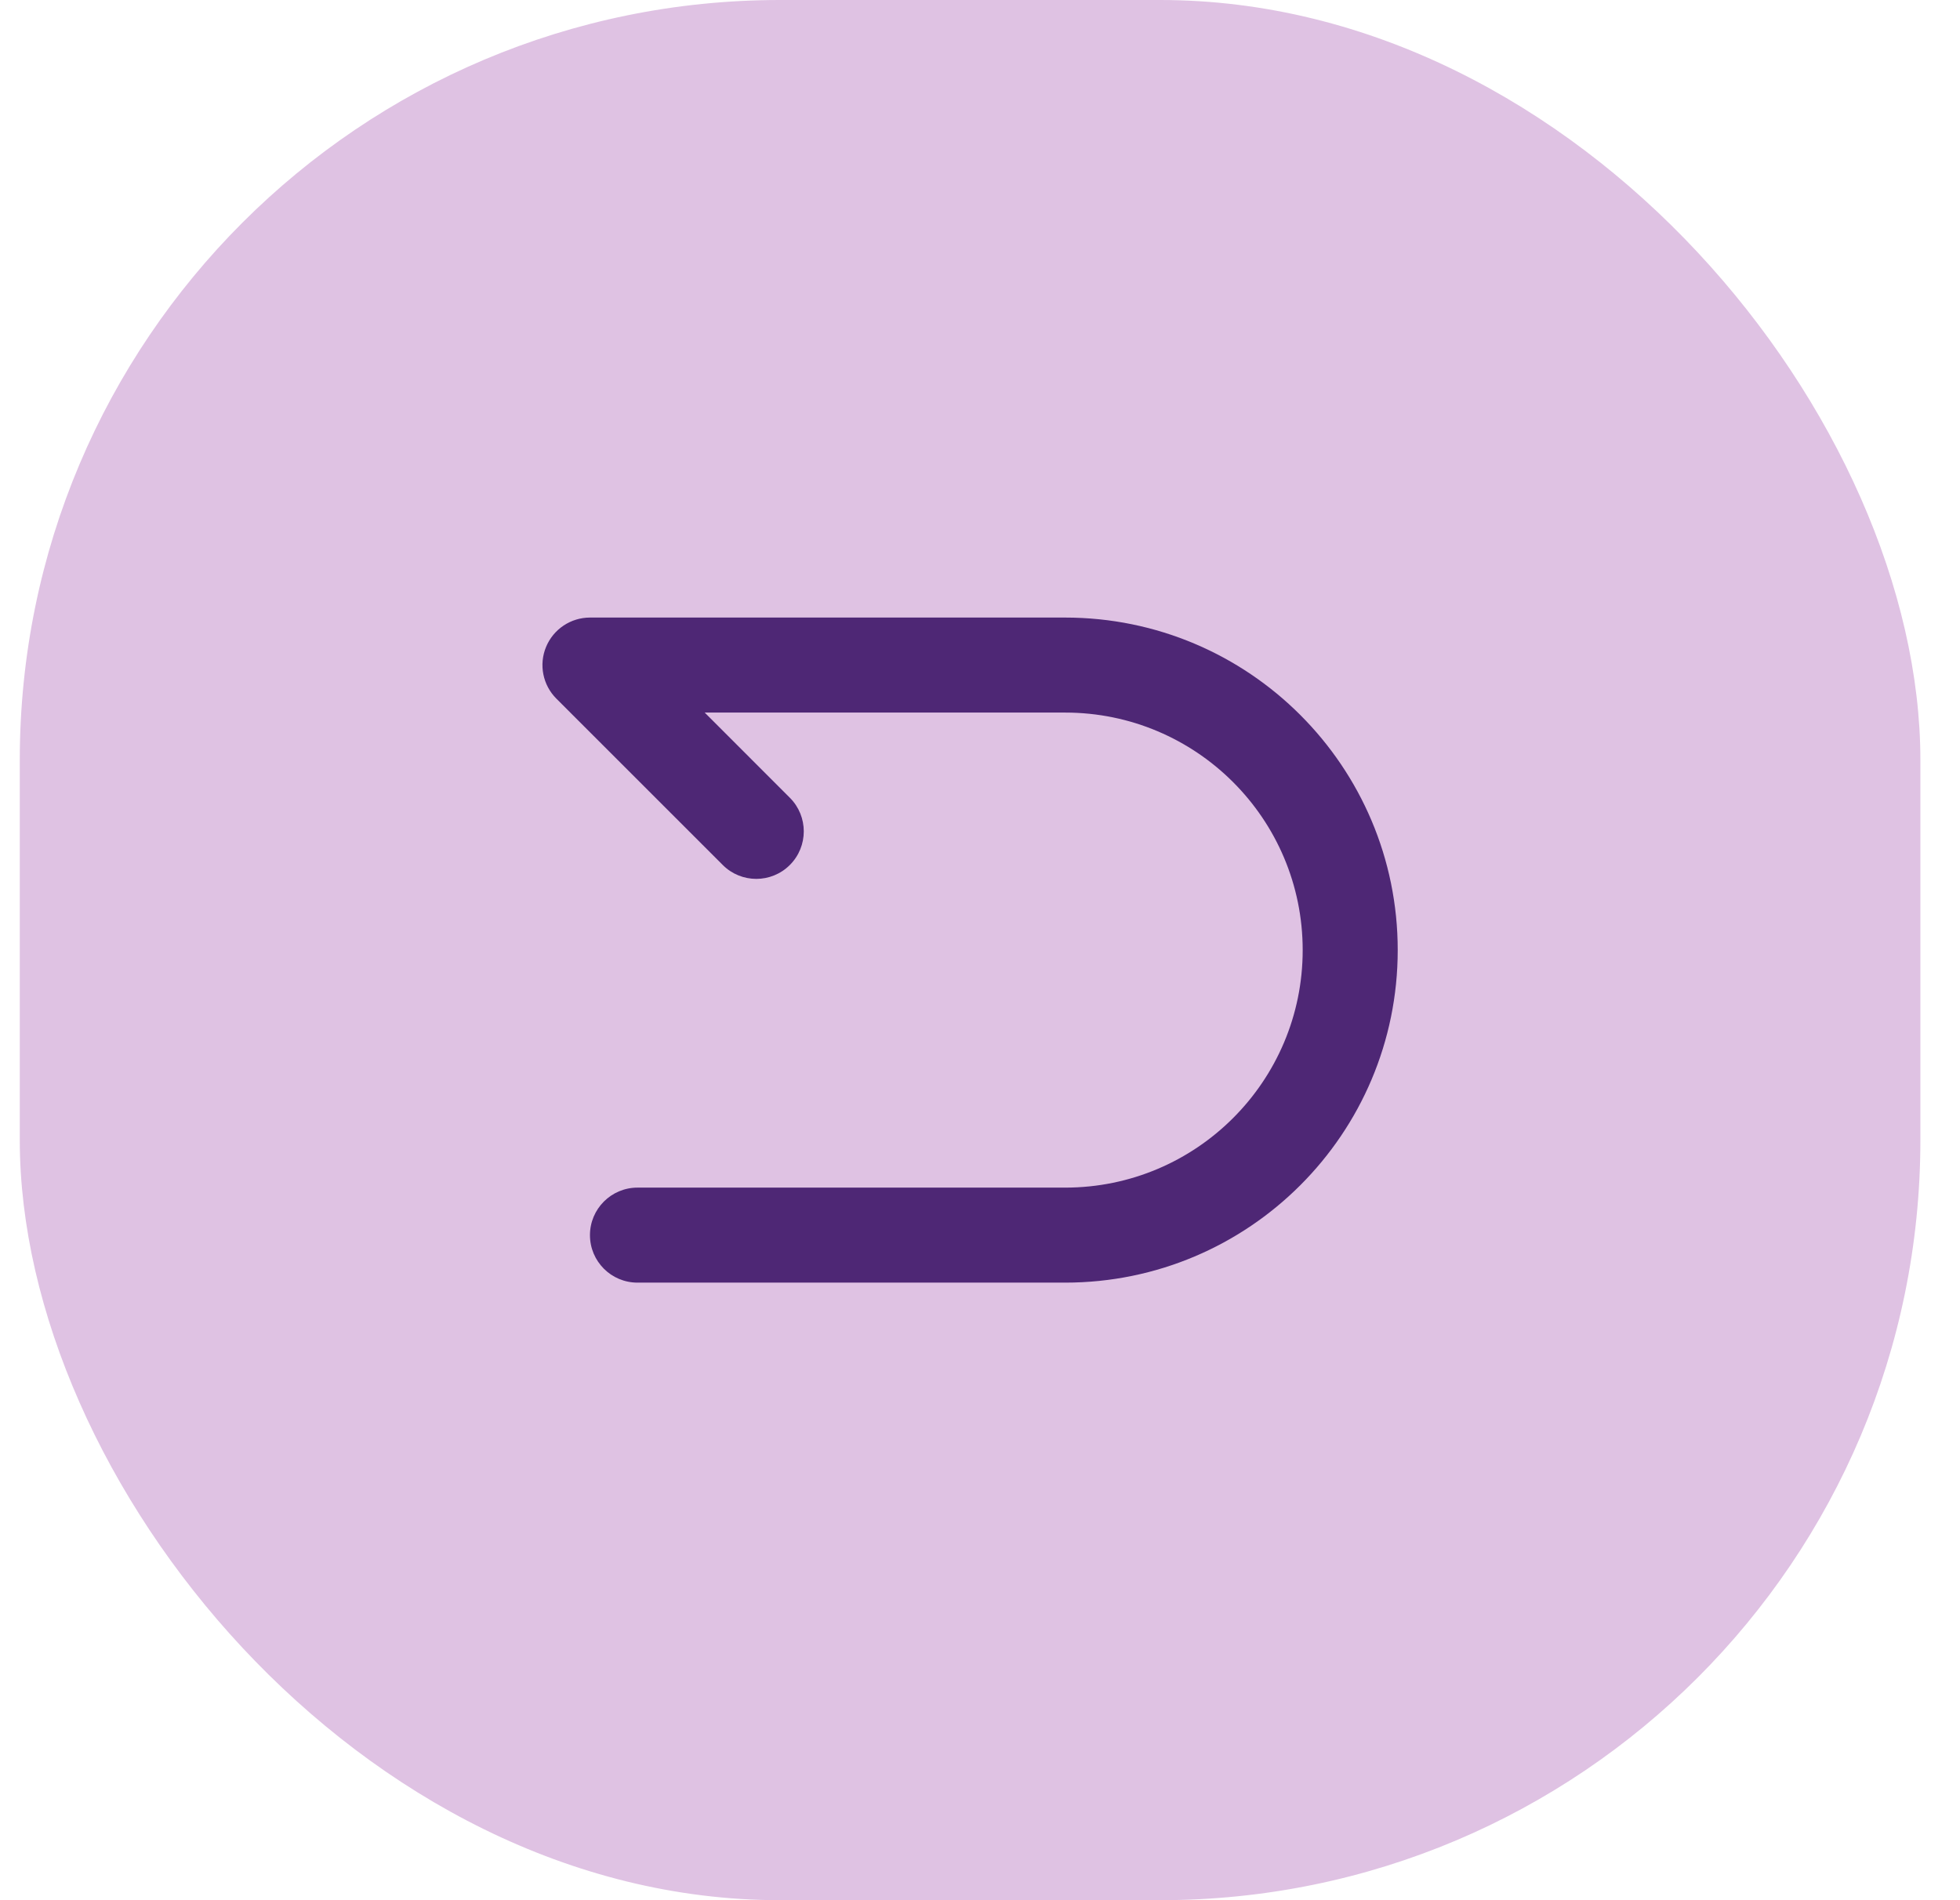 <svg width="33" height="32" viewBox="0 0 33 32" fill="none" xmlns="http://www.w3.org/2000/svg">
<rect x="0.333" width="32" height="32" rx="12.8" fill="#DFC2E3"/>
<g clip-path="url(#clip0_6116_113422)">
<path fill-rule="evenodd" clip-rule="evenodd" d="M9.194 10.894C9.318 10.595 9.61 10.4 9.933 10.4H17.933C21.026 10.4 23.533 12.908 23.533 16C23.533 19.093 21.026 21.6 17.933 21.6H10.733C10.291 21.6 9.933 21.242 9.933 20.8C9.933 20.359 10.291 20 10.733 20H17.933C20.142 20 21.933 18.209 21.933 16C21.933 13.791 20.142 12 17.933 12H11.865L13.299 13.435C13.611 13.747 13.611 14.254 13.299 14.566C12.987 14.879 12.48 14.879 12.168 14.566L9.368 11.766C9.139 11.537 9.07 11.193 9.194 10.894Z" fill="#4E2775"/>
</g>
<defs>
<clipPath id="clip0_6116_113422">
<rect width="19.2" height="19.2" fill="white" transform="translate(6.733 6.4)"/>
</clipPath>
</defs>
</svg>
